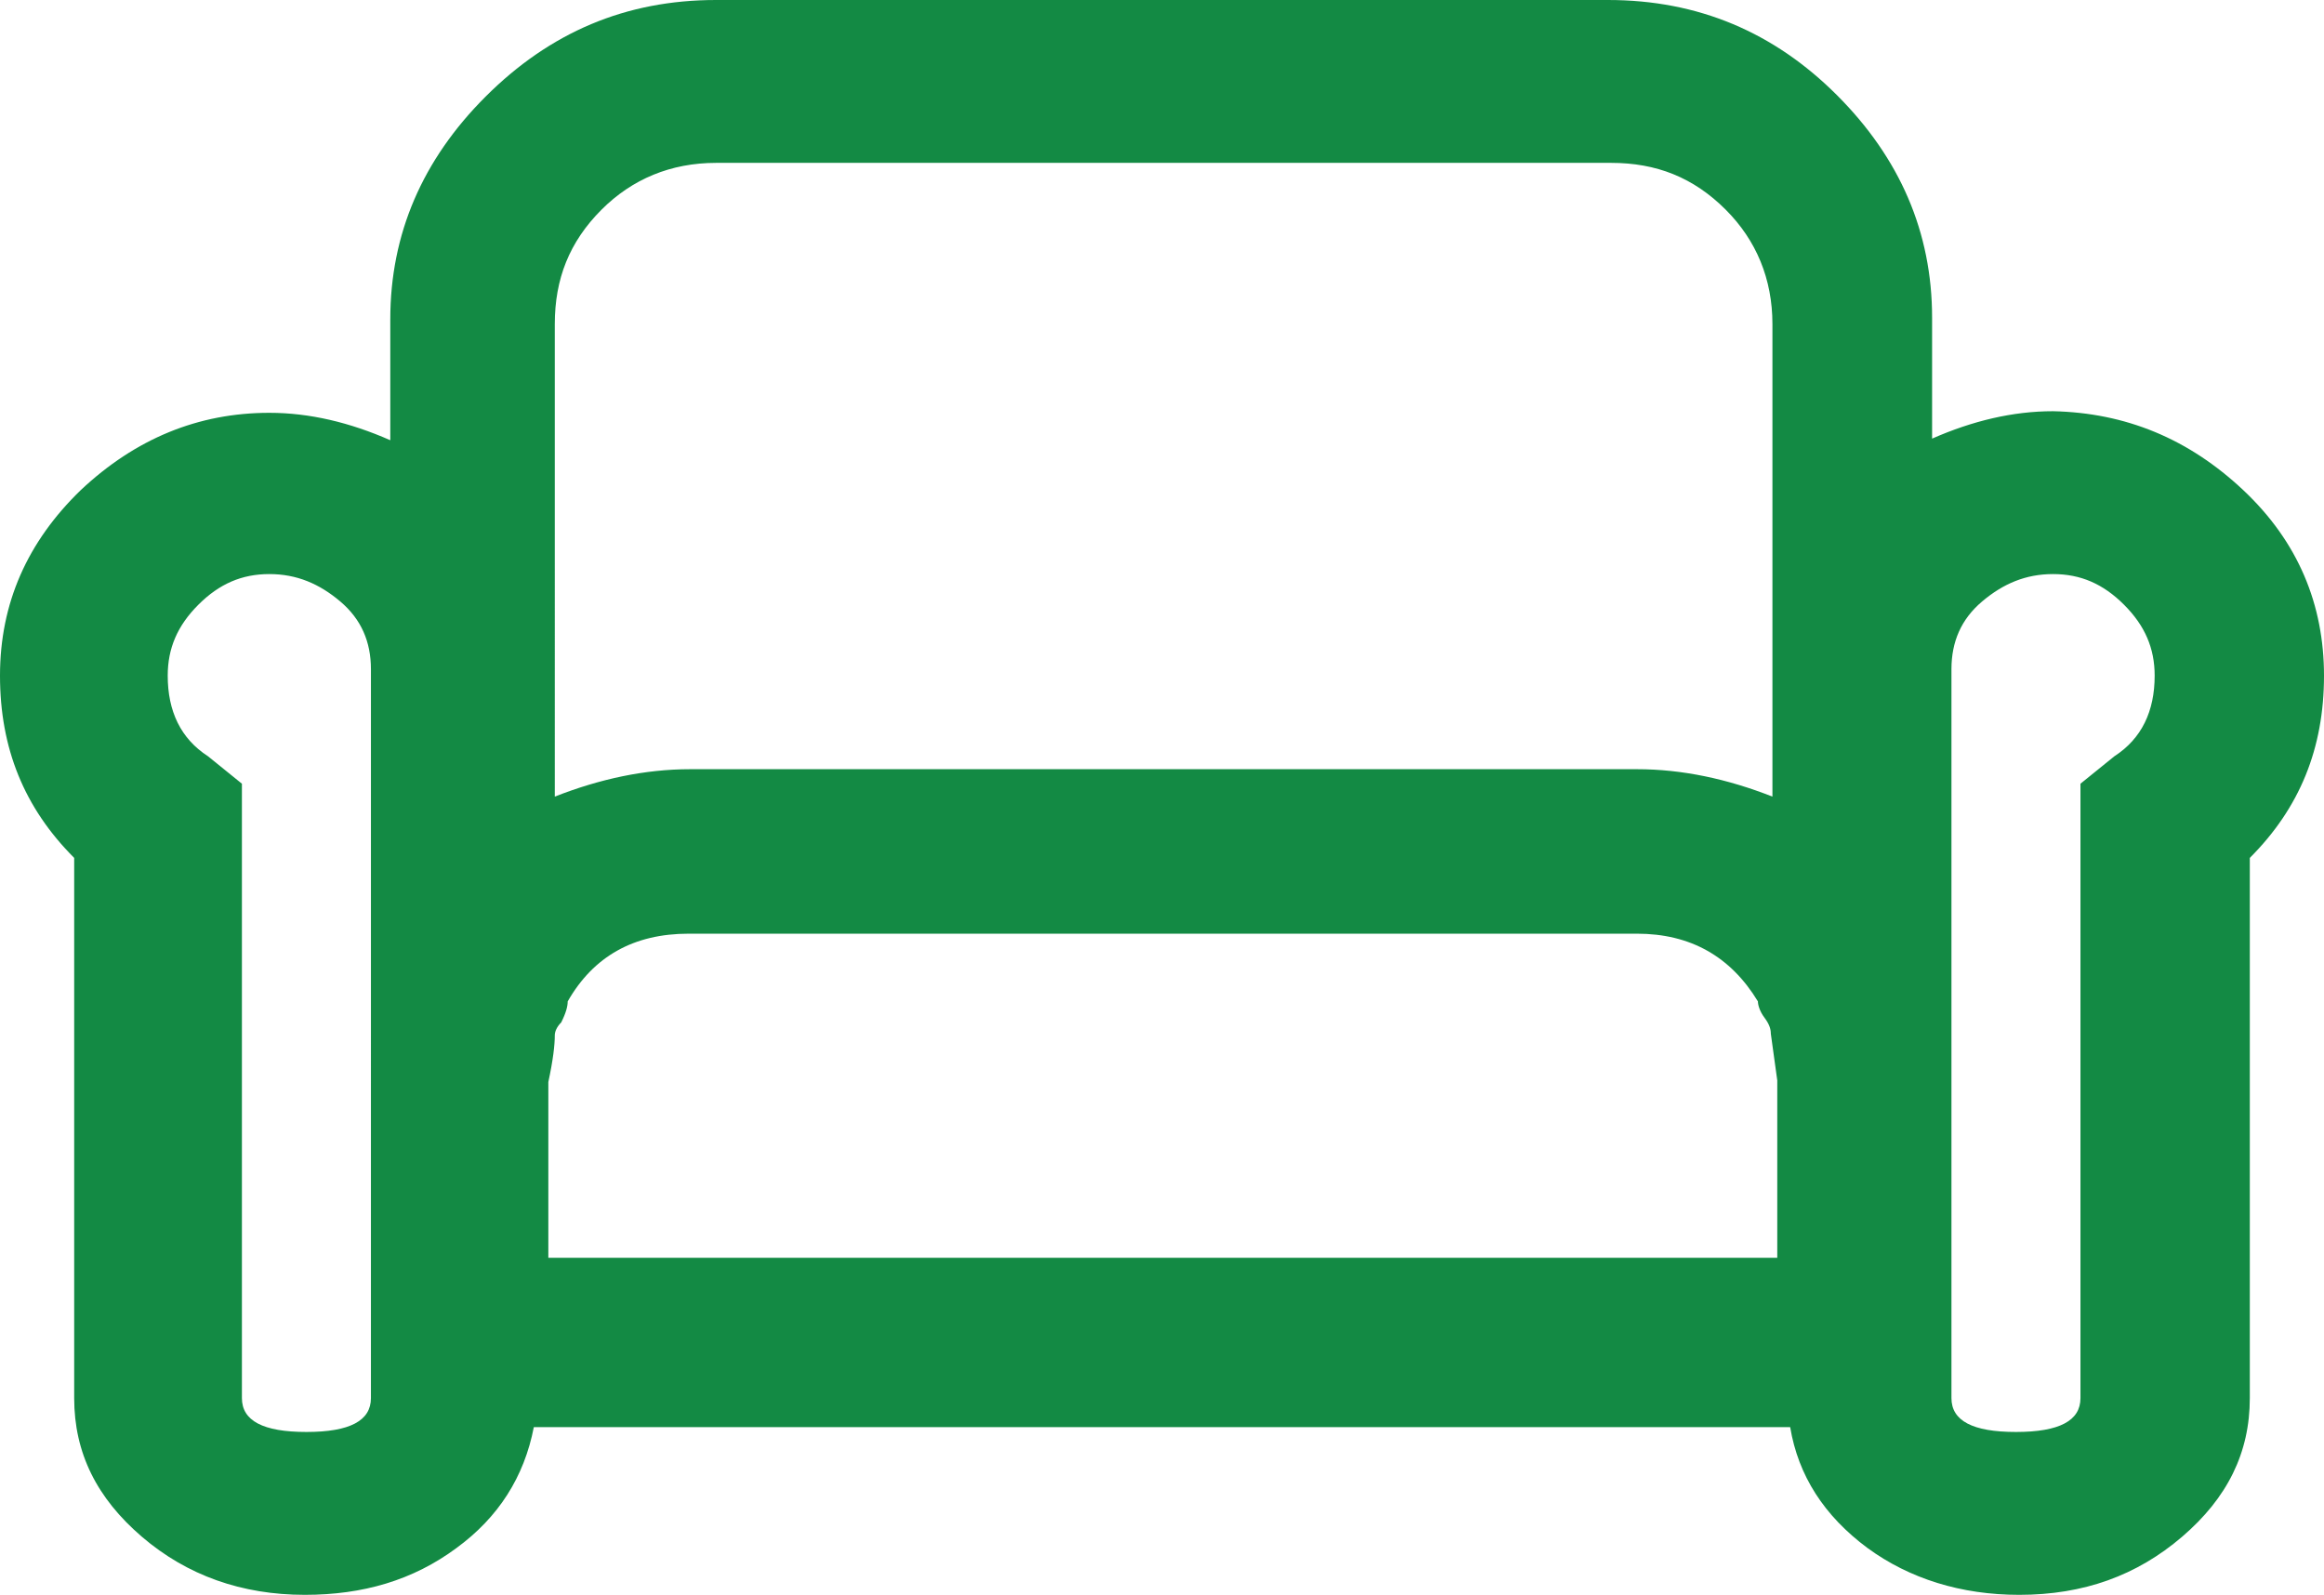 <?xml version="1.0" encoding="utf-8"?>
<!-- Generator: Adobe Illustrator 19.0.1, SVG Export Plug-In . SVG Version: 6.00 Build 0)  -->
<svg version="1.1" id="Layer_1" xmlns="http://www.w3.org/2000/svg" xmlns:xlink="http://www.w3.org/1999/xlink" x="0px" y="0px"
	 viewBox="0 0 144.1 98.9" style="enable-background:new 0 0 144.1 98.9;" xml:space="preserve">
<style type="text/css">
	.st0{fill:#138A44;}
	.st1{fill:#D55140;}
	.st2{fill:#EA632A;}
	.st3{fill:#F15D74;}
	.st4{fill:#78C3A2;}
	.st5{fill:#644A83;}
	.st6{fill:#D24537;}
	.st7{fill:#D49D3F;}
	.st8{fill:#175182;}
</style>
<path class="st0" d="M139.1,30.4c3.4,3.2,5,7.1,5,11.5c0,4.5-1.5,8.2-4.6,11.3v33.5c0,3.4-1.4,6.2-4.2,8.6
	c-2.8,2.4-6.1,3.6-10.1,3.6c-3.6,0-6.8-1-9.4-2.9c-2.7-2-4.3-4.5-4.8-7.5h-0.4H33.5h-0.4c-0.6,3.1-2.2,5.6-4.8,7.5
	c-2.7,2-5.8,2.9-9.4,2.9c-3.9,0-7.3-1.2-10.1-3.6c-2.8-2.4-4.2-5.2-4.2-8.6V53.2C1.5,50.1,0,46.4,0,41.9c0-4.5,1.7-8.3,5-11.5
	c3.4-3.2,7.3-4.8,11.7-4.8c2.5,0,5,0.6,7.5,1.7v-7.1v-0.4c0-5.3,2-9.9,5.9-13.8C34.1,2,38.8,0,44.4,0h55.3c5.6,0,10.3,2,14.2,5.9
	c3.9,3.9,5.9,8.5,5.9,13.8v0.4v7.1c2.5-1.1,5-1.7,7.5-1.7C131.8,25.6,135.7,27.2,139.1,30.4z M23,41.9v-0.4c0-1.7-0.6-3.1-1.9-4.2
	c-1.3-1.1-2.7-1.7-4.4-1.7s-3.1,0.6-4.4,1.9c-1.3,1.3-1.9,2.7-1.9,4.4c0,2.2,0.8,3.9,2.5,5l2.1,1.7v38.1c0,1.4,1.3,2.1,4,2.1
	c2.7,0,4-0.7,4-2.1V41.9z M110.2,77.9V67l-0.4-2.9c0-0.3-0.1-0.6-0.4-1c-0.3-0.4-0.4-0.8-0.4-1c-1.7-2.8-4.2-4.2-7.5-4.2H42.7
	c-3.4,0-5.9,1.4-7.5,4.2c0,0.3-0.1,0.7-0.4,1.3c-0.3,0.3-0.4,0.6-0.4,0.8c0,0.6-0.1,1.5-0.4,2.9v10.9H110.2z M34.4,49.4
	c2.8-1.1,5.6-1.7,8.4-1.7h58.7c2.8,0,5.6,0.6,8.4,1.7V20.1c0-2.8-1-5.2-2.9-7.1c-2-2-4.3-2.9-7.1-2.9H44.4c-2.8,0-5.2,1-7.1,2.9
	c-2,2-2.9,4.3-2.9,7.1V49.4z M133.6,41.9c0-1.7-0.6-3.1-1.9-4.4c-1.3-1.3-2.7-1.9-4.4-1.9s-3.1,0.6-4.4,1.7
	c-1.3,1.1-1.9,2.5-1.9,4.2v0.4v44.8c0,1.4,1.3,2.1,4,2.1c2.7,0,4-0.7,4-2.1V48.6l2.1-1.7C132.8,45.8,133.6,44.1,133.6,41.9z"/>
</svg>
